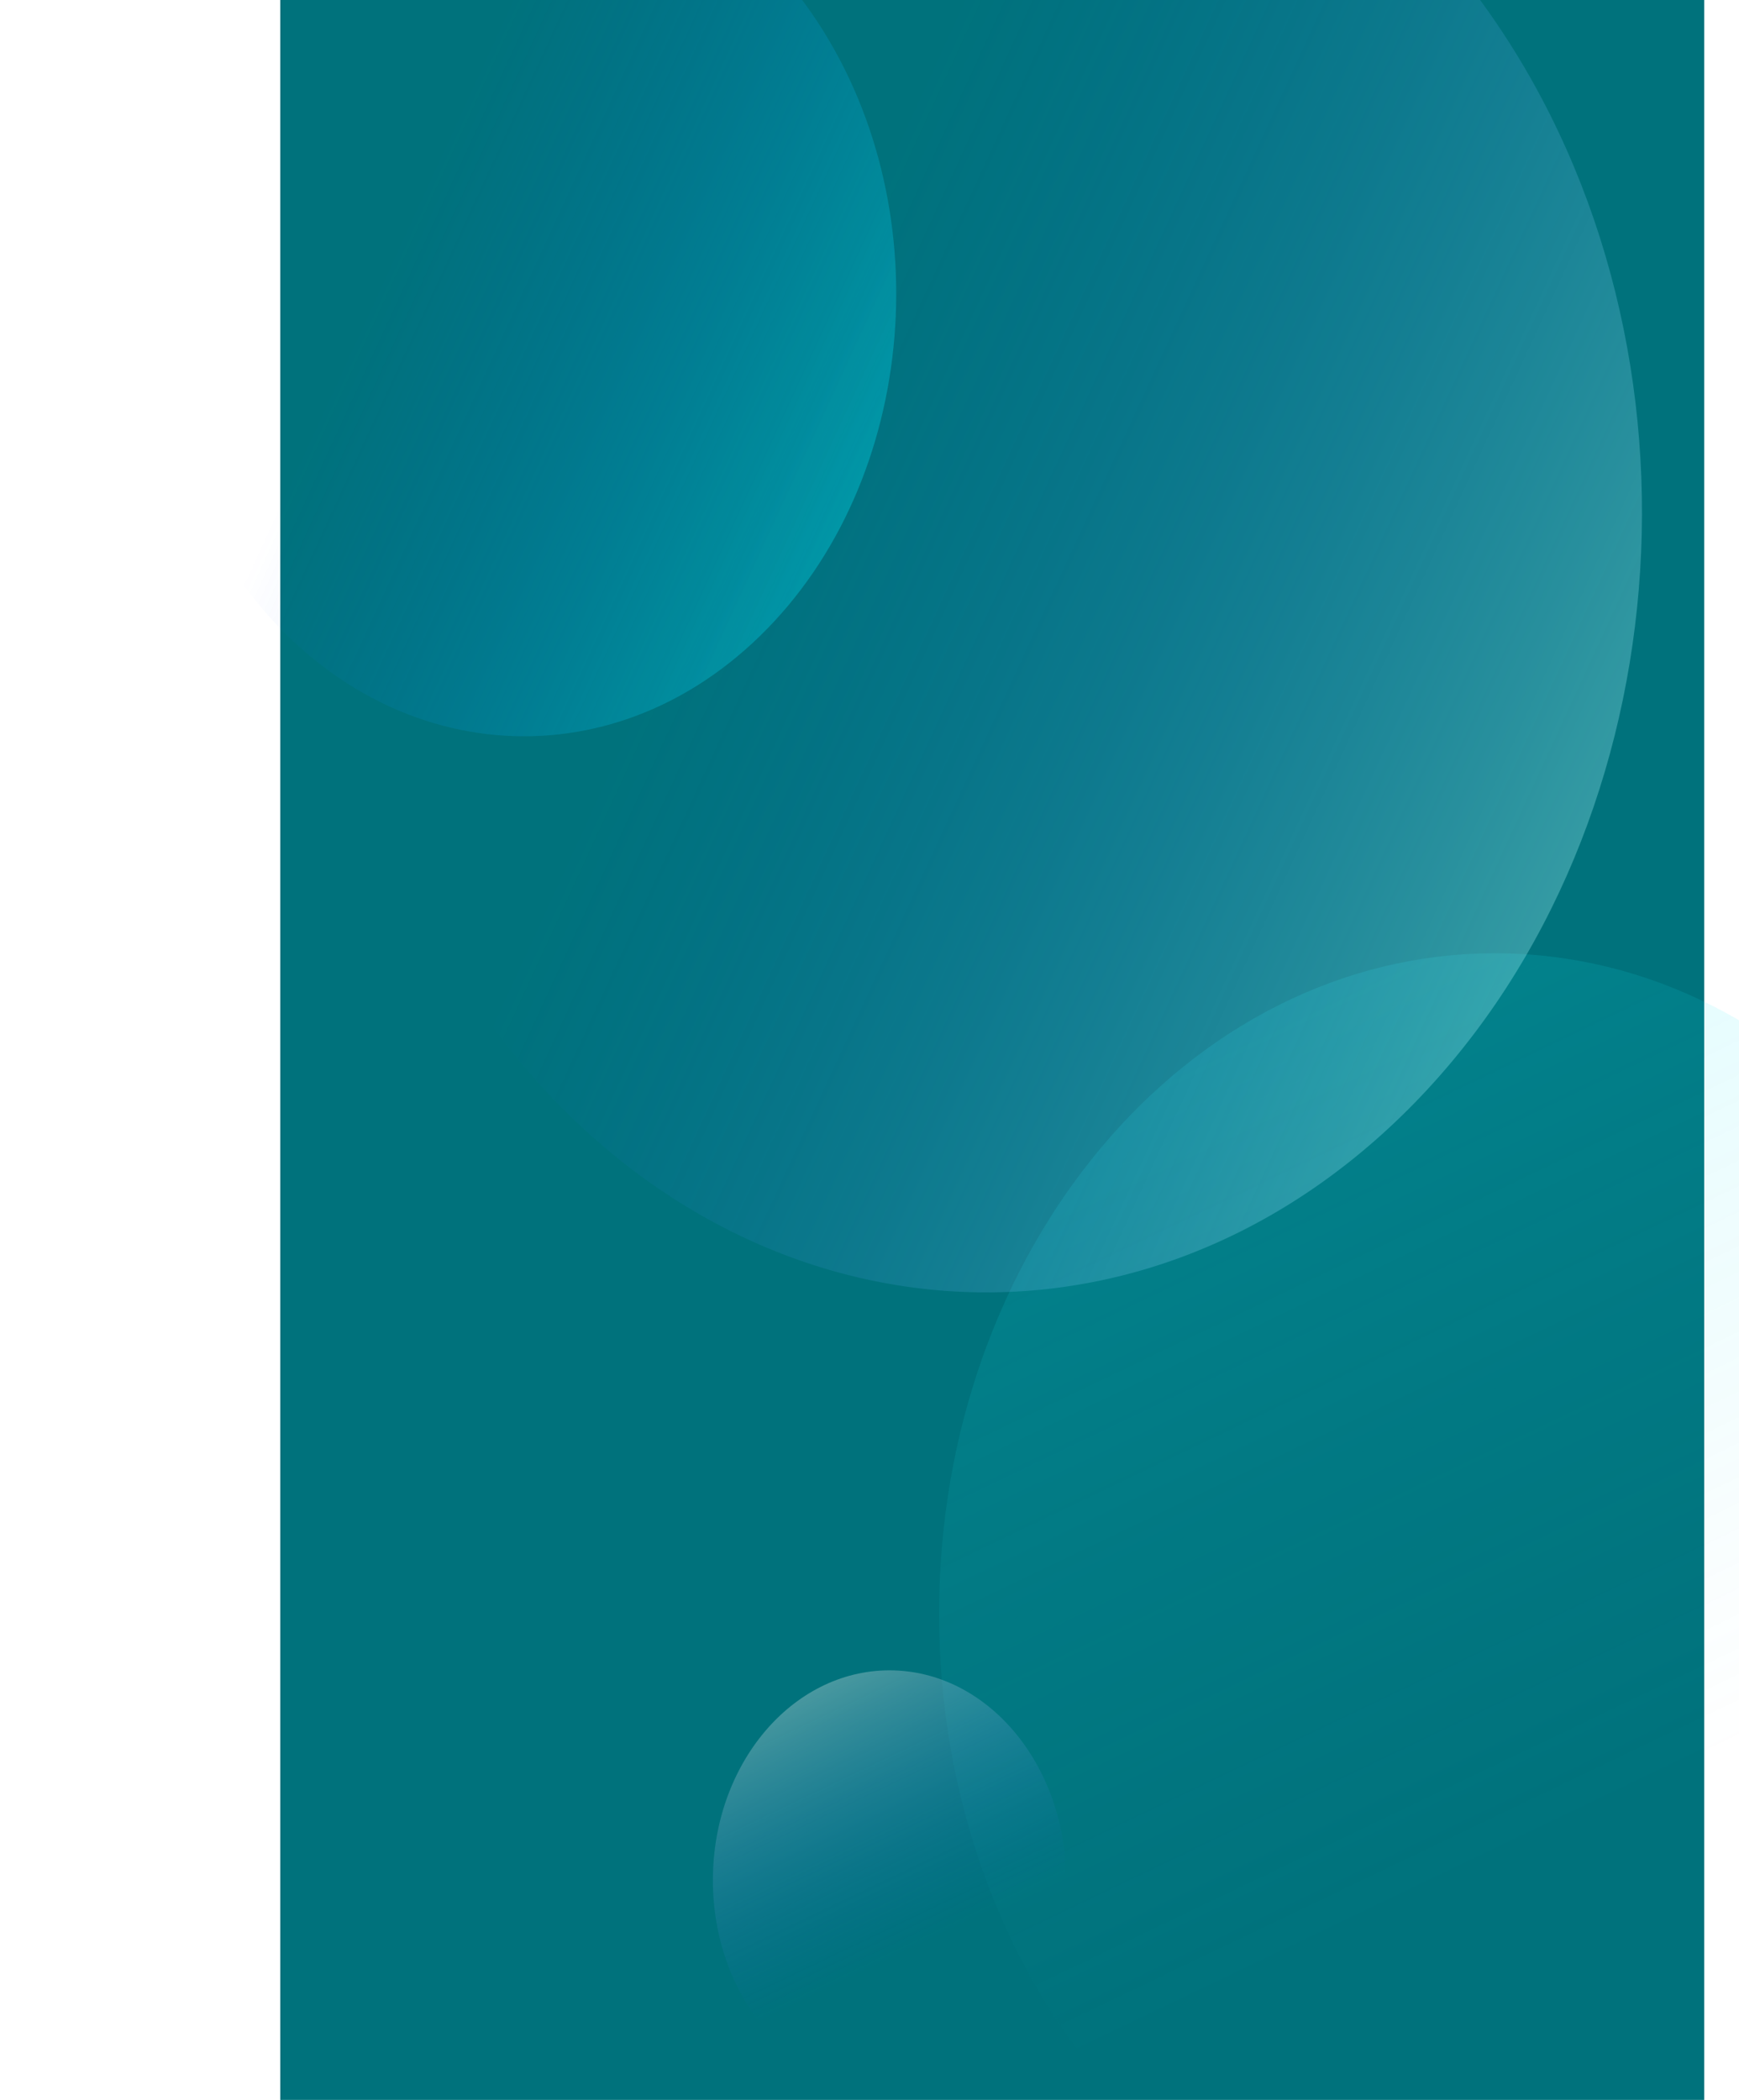 <svg width="848" height="1024" viewBox="0 0 848 1000" fill="none" xmlns="http://www.w3.org/2000/svg">
<g clip-path="url(#clip0_21_16)">
<path d="M136.657 -44.559H831.025V1017.92H136.657V-44.559Z" fill="#00727C"/>
</g>
<g opacity="0.3" filter="url(#filter0_f_21_16)">
<path d="M728.97 1097C878.655 1097 1000 952.805 1000 774.931C1000 597.058 878.655 452.863 728.97 452.863C579.284 452.863 457.94 597.058 457.94 774.931C457.94 952.805 579.284 1097 728.97 1097Z" fill="url(#paint0_linear_21_16)"/>
</g>
<g opacity="0.3" filter="url(#filter1_f_21_16)">
<path d="M433.748 1007.19C481.308 1007.19 519.863 961.375 519.863 904.859C519.863 848.343 481.308 802.528 433.748 802.528C386.189 802.528 347.634 848.343 347.634 904.859C347.634 961.375 386.189 1007.19 433.748 1007.19Z" fill="url(#paint1_linear_21_16)"/>
</g>
<g opacity="0.3" filter="url(#filter2_f_21_16)">
<path d="M140.343 -35.453C62.834 40.117 51.553 176.045 115.148 268.15C178.742 360.255 293.128 373.659 370.637 298.089C448.146 222.519 459.427 86.592 395.833 -5.513C332.238 -97.618 217.852 -111.023 140.343 -35.453Z" fill="url(#paint2_linear_21_16)"/>
</g>
<g opacity="0.3" filter="url(#filter3_f_21_16)">
<path d="M277.831 -55.86C141.236 77.318 121.357 316.865 233.43 479.183C345.503 641.501 547.088 665.124 683.683 531.946C820.279 398.768 840.158 159.221 728.085 -3.097C616.012 -165.415 414.427 -189.038 277.831 -55.86Z" fill="url(#paint3_linear_21_16)"/>
</g>
<defs>
<filter id="filter0_f_21_16" x="447.94" y="442.863" width="562.06" height="664.137" filterUnits="userSpaceOnUse" color-interpolation-filters="sRGB">
<feFlood flood-opacity="0" result="BackgroundImageFix"/>
<feBlend mode="normal" in="SourceGraphic" in2="BackgroundImageFix" result="shape"/>
<feGaussianBlur stdDeviation="5" result="effect1_foregroundBlur_21_16"/>
</filter>
<filter id="filter1_f_21_16" x="337.634" y="792.528" width="192.229" height="224.662" filterUnits="userSpaceOnUse" color-interpolation-filters="sRGB">
<feFlood flood-opacity="0" result="BackgroundImageFix"/>
<feBlend mode="normal" in="SourceGraphic" in2="BackgroundImageFix" result="shape"/>
<feGaussianBlur stdDeviation="5" result="effect1_foregroundBlur_21_16"/>
</filter>
<filter id="filter2_f_21_16" x="63.95" y="-94.409" width="383.081" height="451.454" filterUnits="userSpaceOnUse" color-interpolation-filters="sRGB">
<feFlood flood-opacity="0" result="BackgroundImageFix"/>
<feBlend mode="normal" in="SourceGraphic" in2="BackgroundImageFix" result="shape"/>
<feGaussianBlur stdDeviation="5" result="effect1_foregroundBlur_21_16"/>
</filter>
<filter id="filter3_f_21_16" x="150.826" y="-152.136" width="659.863" height="780.358" filterUnits="userSpaceOnUse" color-interpolation-filters="sRGB">
<feFlood flood-opacity="0" result="BackgroundImageFix"/>
<feBlend mode="normal" in="SourceGraphic" in2="BackgroundImageFix" result="shape"/>
<feGaussianBlur stdDeviation="5" result="effect1_foregroundBlur_21_16"/>
</filter>
<linearGradient id="paint0_linear_21_16" x1="619.822" y1="480.7" x2="802.289" y2="861.692" gradientUnits="userSpaceOnUse">
<stop stop-color="#14F1FF" stop-opacity="0.44"/>
<stop offset="1" stop-color="#1DCDD9" stop-opacity="0"/>
</linearGradient>
<linearGradient id="paint1_linear_21_16" x1="399.069" y1="811.375" x2="457.044" y2="932.425" gradientUnits="userSpaceOnUse">
<stop stop-color="#F1F1F1"/>
<stop offset="1" stop-color="#165DF5" stop-opacity="0"/>
</linearGradient>
<linearGradient id="paint2_linear_21_16" x1="417.203" y1="228.571" x2="186.901" y2="122.548" gradientUnits="userSpaceOnUse">
<stop stop-color="#00F0FF"/>
<stop offset="1" stop-color="#165DF5" stop-opacity="0"/>
</linearGradient>
<linearGradient id="paint3_linear_21_16" x1="765.747" y1="409.432" x2="359.882" y2="222.588" gradientUnits="userSpaceOnUse">
<stop stop-color="#AEFAFF"/>
<stop offset="1" stop-color="#165DF5" stop-opacity="0"/>
</linearGradient>
<clipPath id="clip0_21_16">
<rect width="894.368" height="1062.48" fill="white" transform="translate(136.657 -44.559)"/>
</clipPath>
</defs>
</svg>
